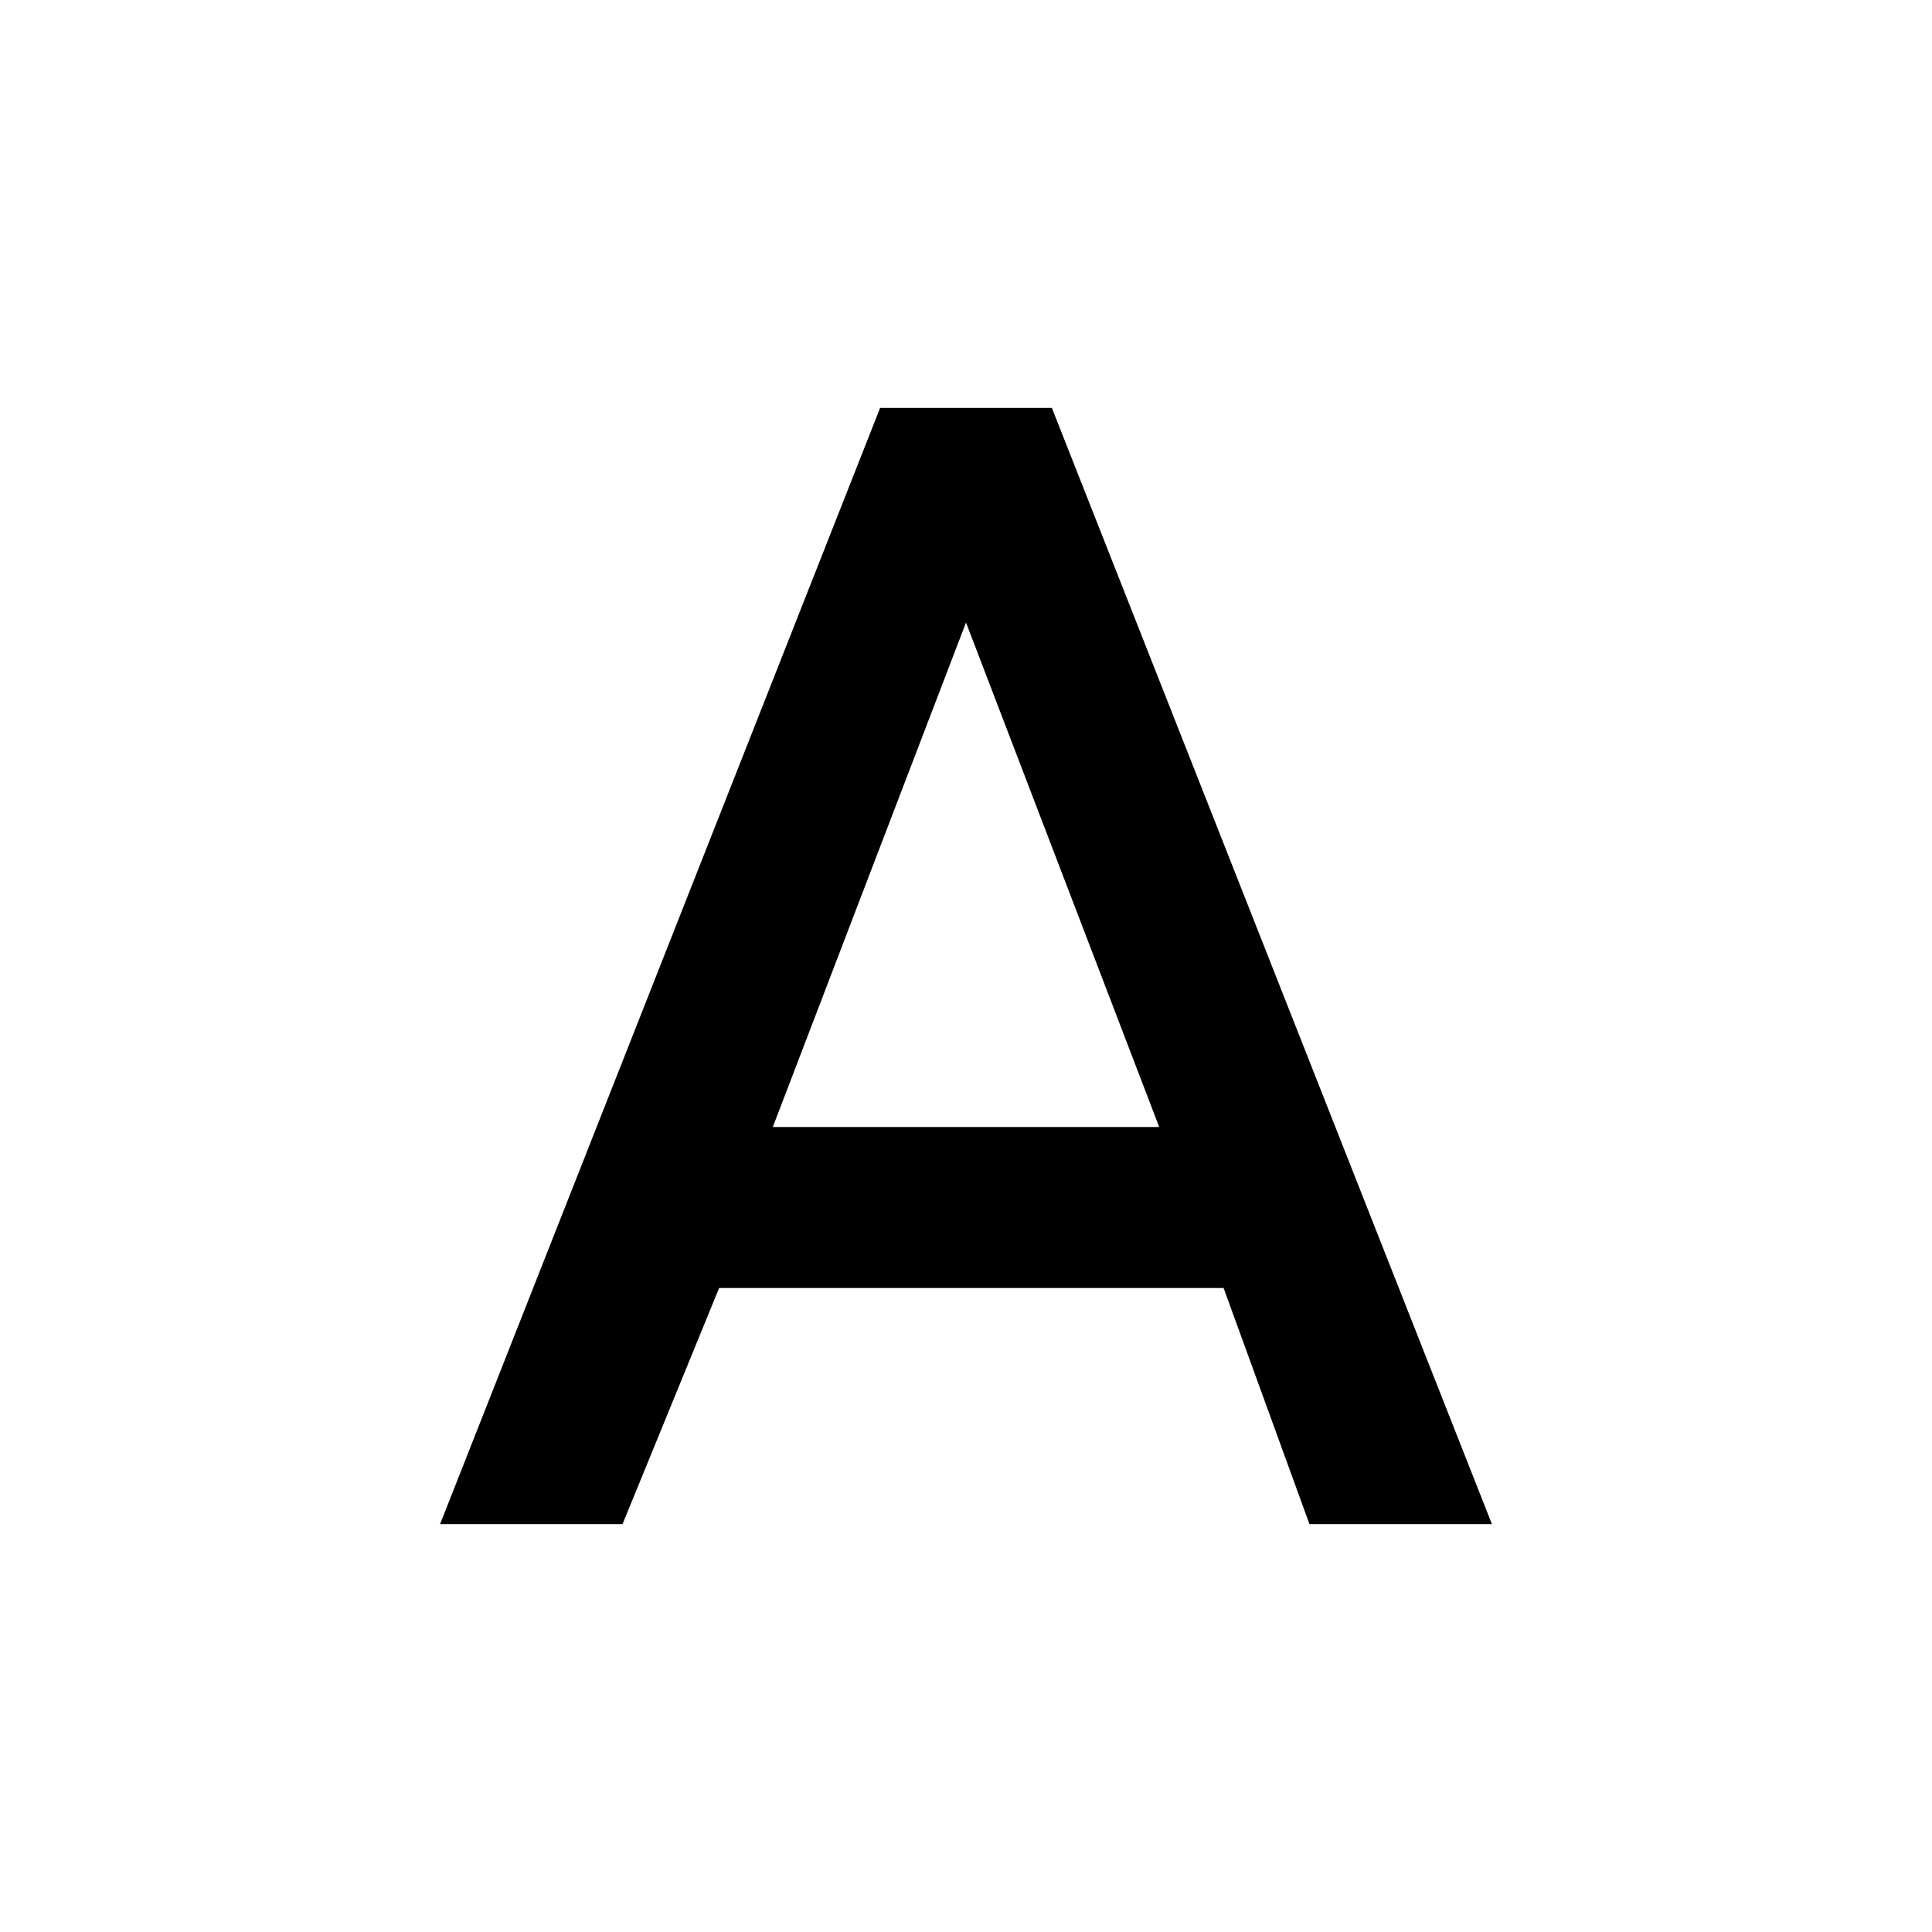 <?xml version="1.0" encoding="utf-8"?>
<svg version="1.1" xmlns="http://www.w3.org/2000/svg" xmlns:xlink="http://www.w3.org/1999/xlink" x="0px" y="0px"
	 viewBox="0 0 18 18" style="enable-background:new 0 0 18 18;" xml:space="preserve">
	<path d="M7.2,10.5L9,5.8l1.8,4.7 M8.2,3.8L4.1,14.2h1.7L6.7,12h4.7l0.8,2.2h1.7L9.8,3.8H8.2z"/>
</svg>
